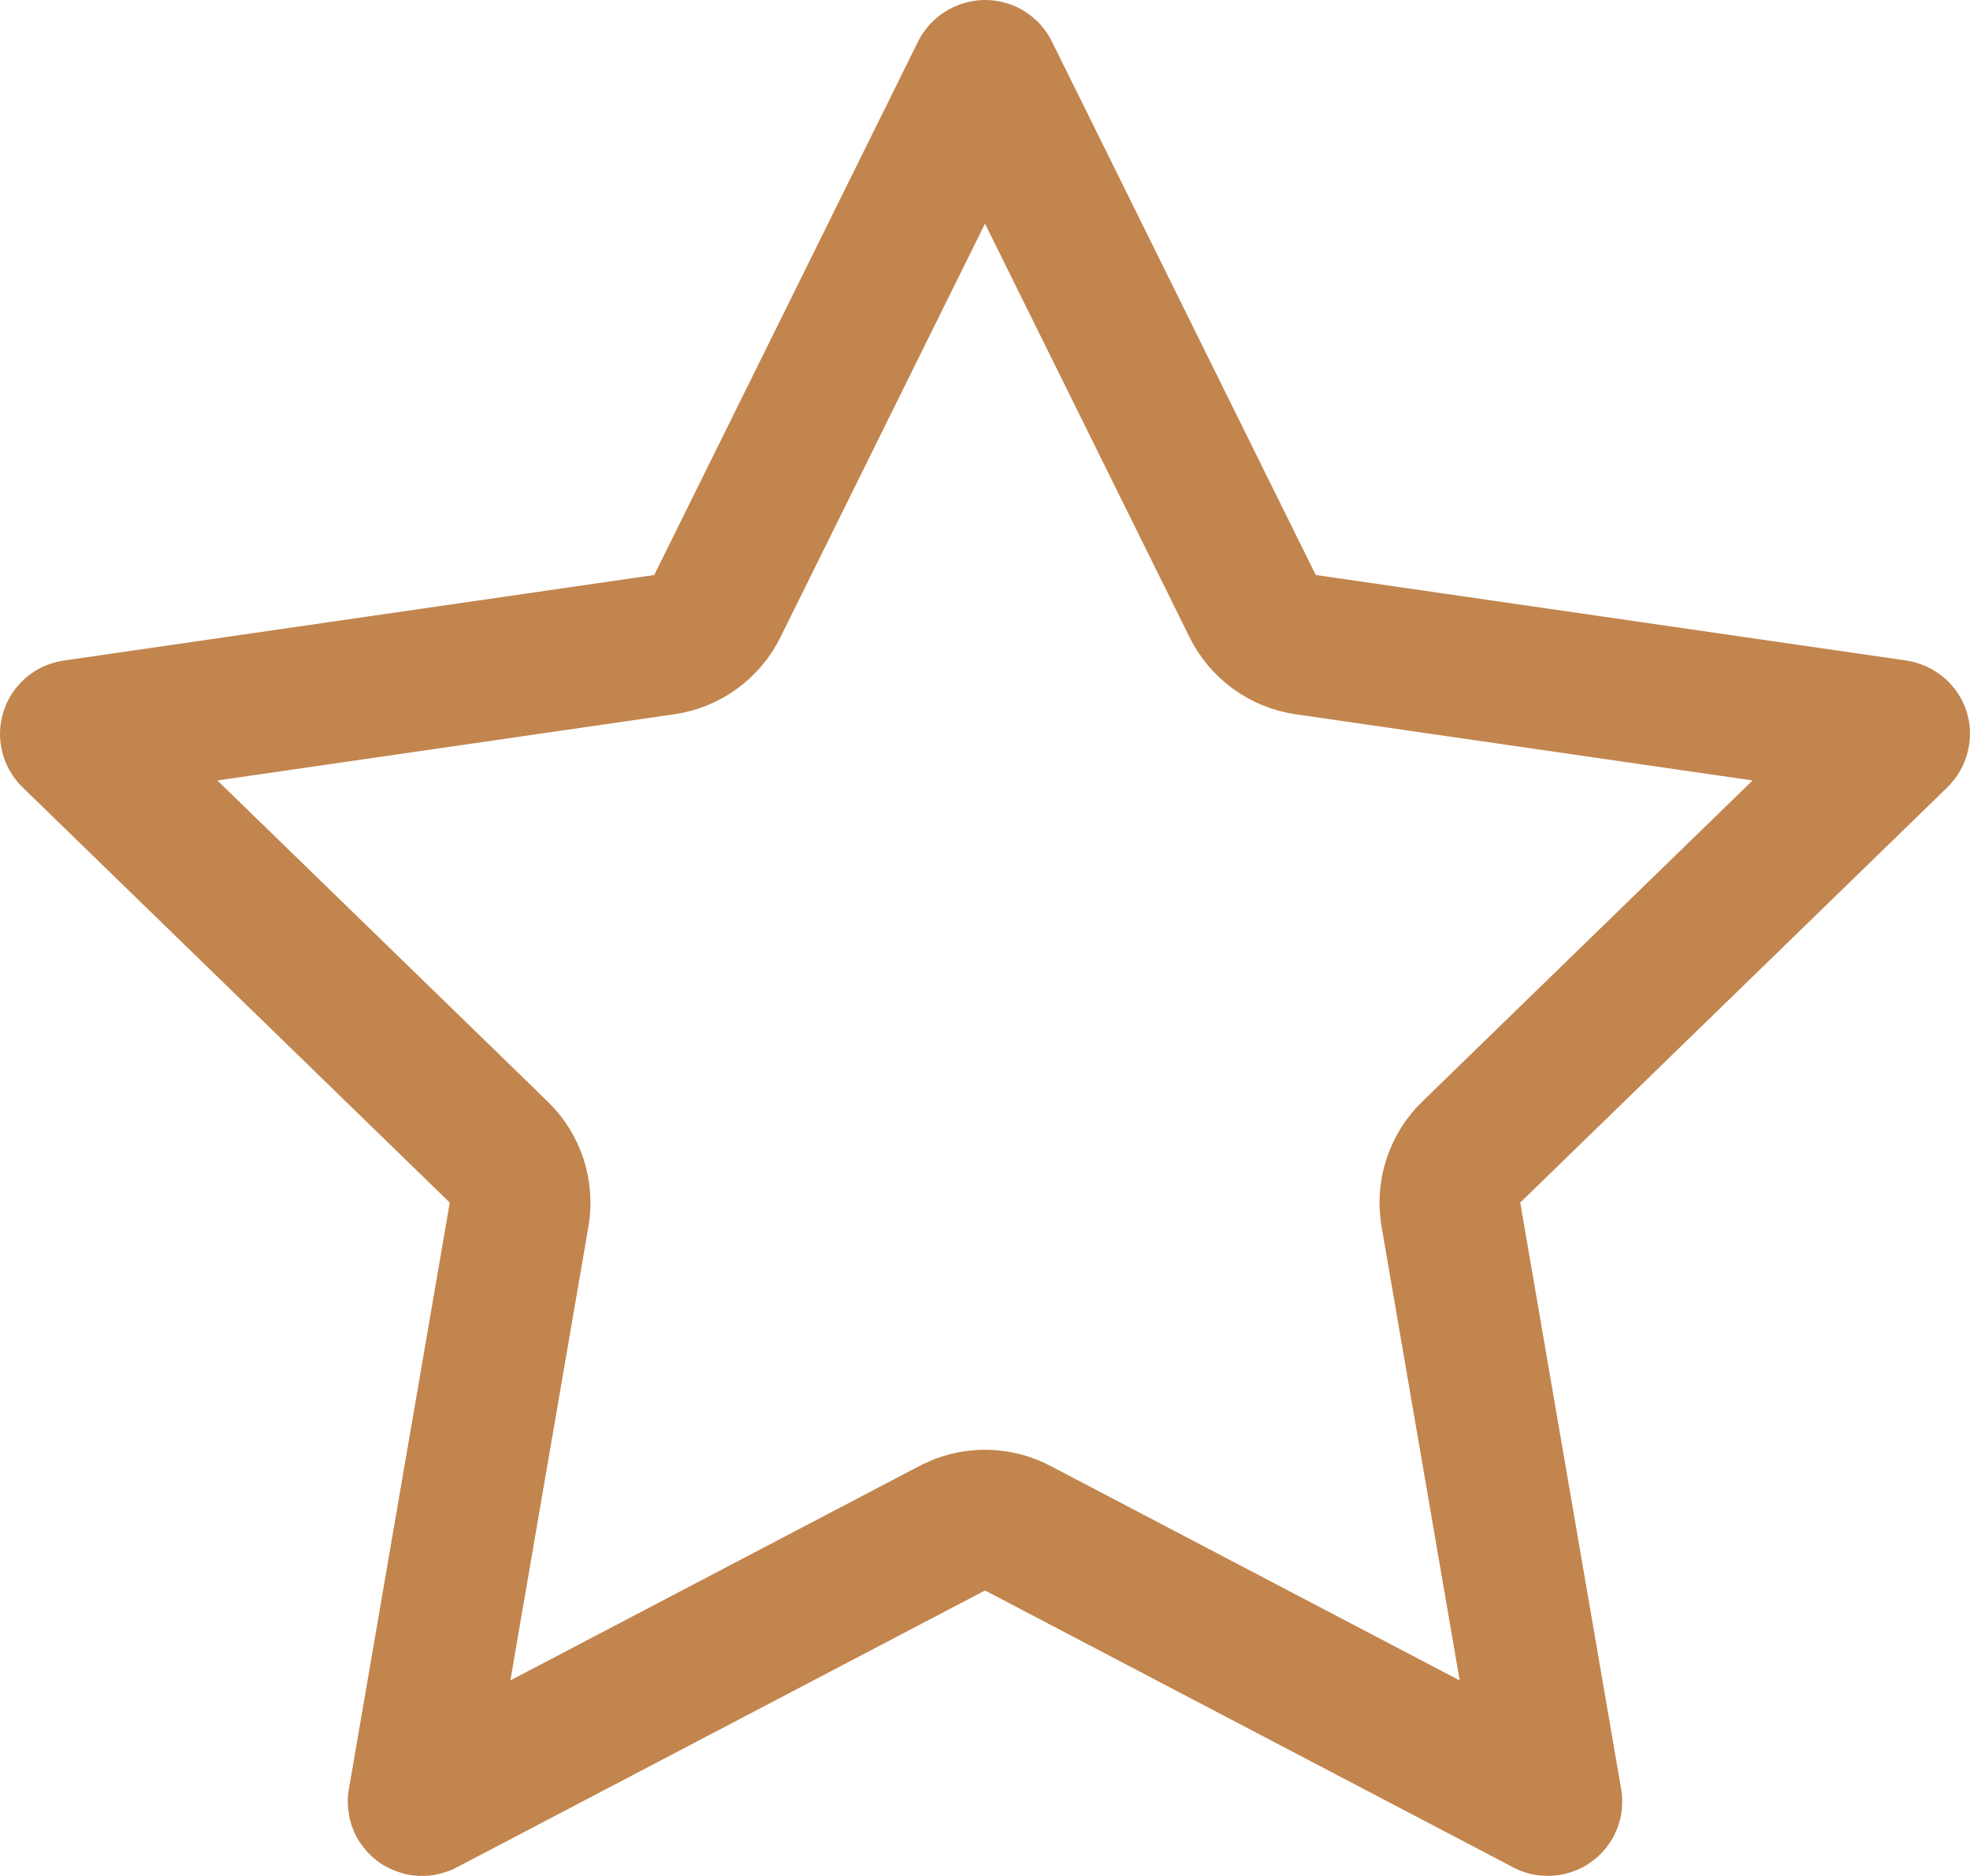 <svg width="42" height="40" viewBox="0 0 42 40" fill="none" xmlns="http://www.w3.org/2000/svg">
<path d="M21.042 1.509L21.043 1.51C21.051 1.514 21.059 1.519 21.064 1.524L21.078 1.544L21.079 1.545L26.707 12.925C26.926 13.367 27.349 13.674 27.837 13.745L40.423 15.568V15.569C40.453 15.574 40.474 15.588 40.487 15.605C40.494 15.614 40.498 15.623 40.499 15.629V15.651L40.496 15.668C40.494 15.68 40.488 15.695 40.472 15.712L31.365 24.567C31.011 24.912 30.849 25.41 30.933 25.898L33.085 38.404V38.406C33.09 38.434 33.078 38.466 33.049 38.484L33.015 38.497H33.013C33.003 38.499 32.993 38.499 32.983 38.498L32.966 38.492L32.958 38.488L21.696 32.584C21.315 32.384 20.869 32.359 20.471 32.509L20.304 32.584L9.042 38.488L9.039 38.49C9.026 38.497 9.01 38.501 8.992 38.5L8.947 38.483L8.92 38.449V38.448L8.915 38.406L8.916 38.404L11.067 25.898C11.151 25.41 10.989 24.912 10.635 24.567L1.525 15.71C1.517 15.702 1.511 15.693 1.507 15.683L1.5 15.651C1.5 15.632 1.507 15.612 1.521 15.597C1.529 15.588 1.537 15.582 1.545 15.578L1.569 15.57L1.573 15.569L14.164 13.745C14.652 13.674 15.074 13.367 15.293 12.925L20.917 1.552L20.918 1.553C20.929 1.531 20.946 1.515 20.973 1.506C20.986 1.501 20.998 1.499 21.01 1.5L21.042 1.509Z" stroke="#C2854E" stroke-width="3" stroke-linejoin="round"/>
</svg>
